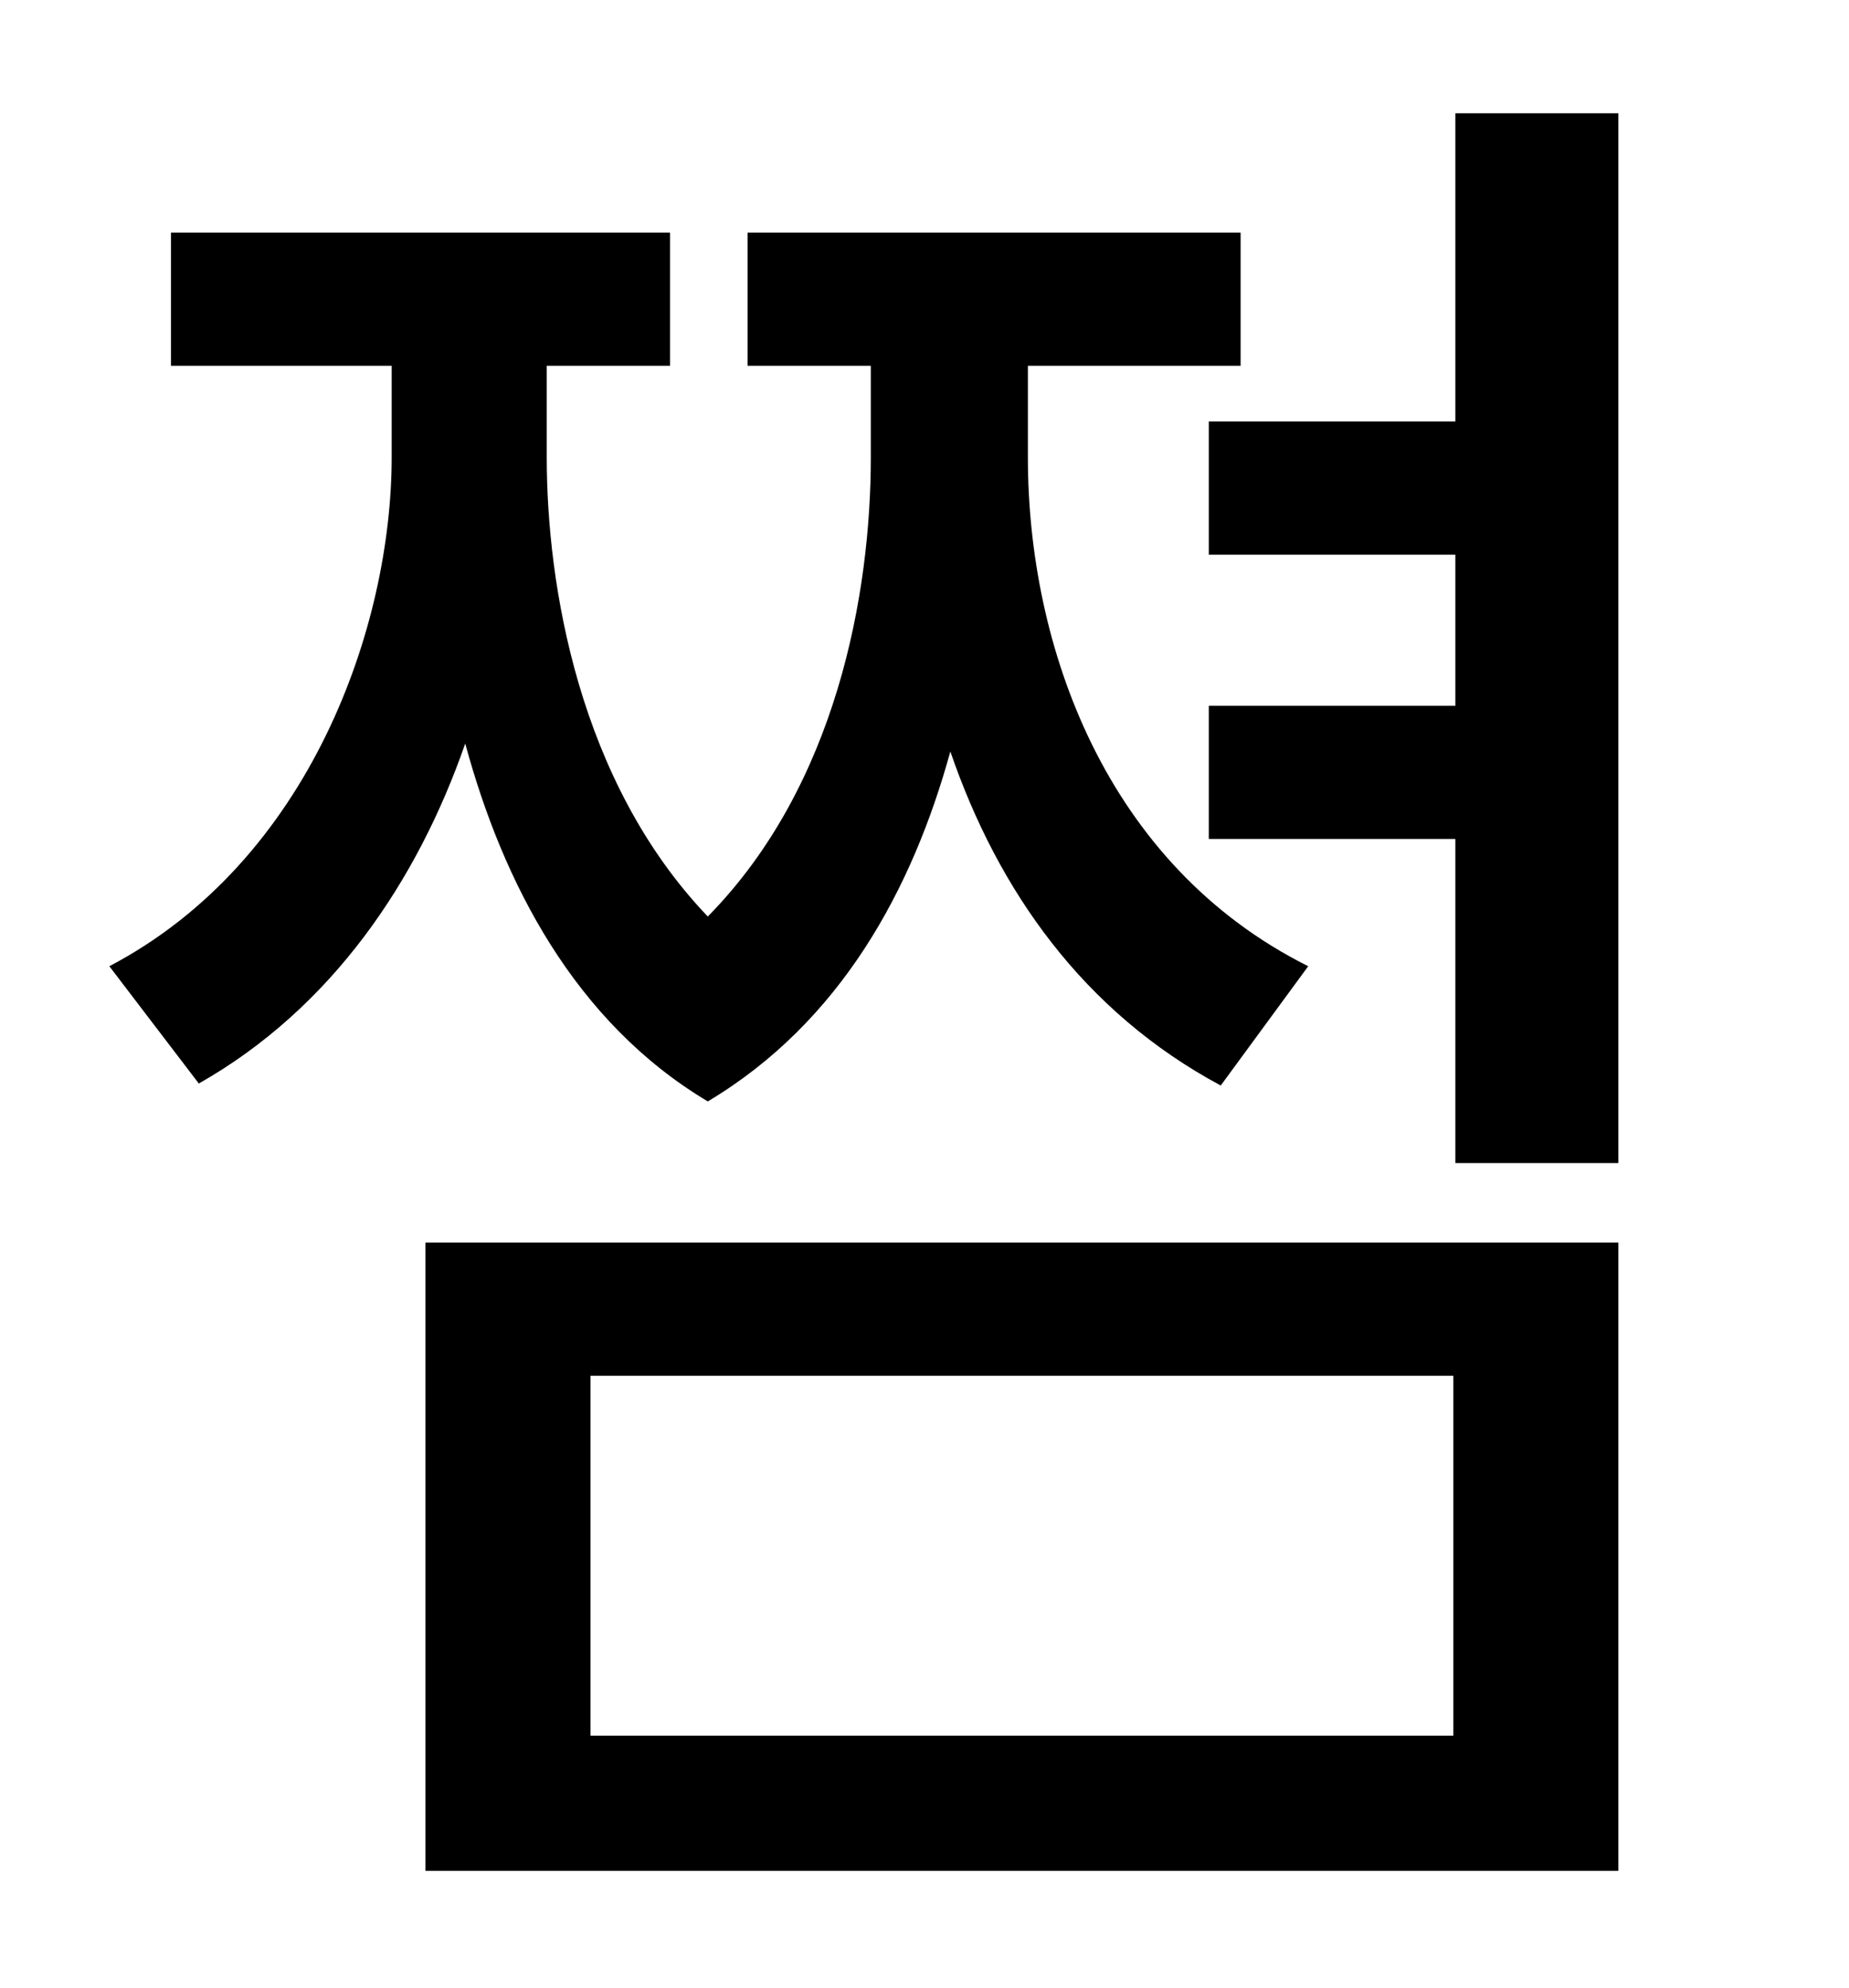 <?xml version="1.0" standalone="no"?>
<!DOCTYPE svg PUBLIC "-//W3C//DTD SVG 1.1//EN" "http://www.w3.org/Graphics/SVG/1.1/DTD/svg11.dtd" >
<svg xmlns="http://www.w3.org/2000/svg" xmlns:xlink="http://www.w3.org/1999/xlink" version="1.1" viewBox="-10 0 930 1000">
   <path fill="currentColor"
d="M648 486l-44 60c-69 -37 -112 -98 -136 -168c-19 69 -55 136 -122 176c-67 -40 -103 -110 -122 -180c-24 69 -67 133 -134 171l-45 -59c101 -53 142 -171 142 -256v-46h-111v-67h251v67h-62v46c0 64 16 163 81 231c65 -66 82 -163 82 -231v-46h-62v-67h248v67h-107v46
c0 95 39 205 141 256zM287 692v181h434v-181h-434zM204 941v-316h600v316h-600zM722 57h82v528h-82v-163h-124v-67h124v-76h-124v-67h124v-155z" />
</svg>
